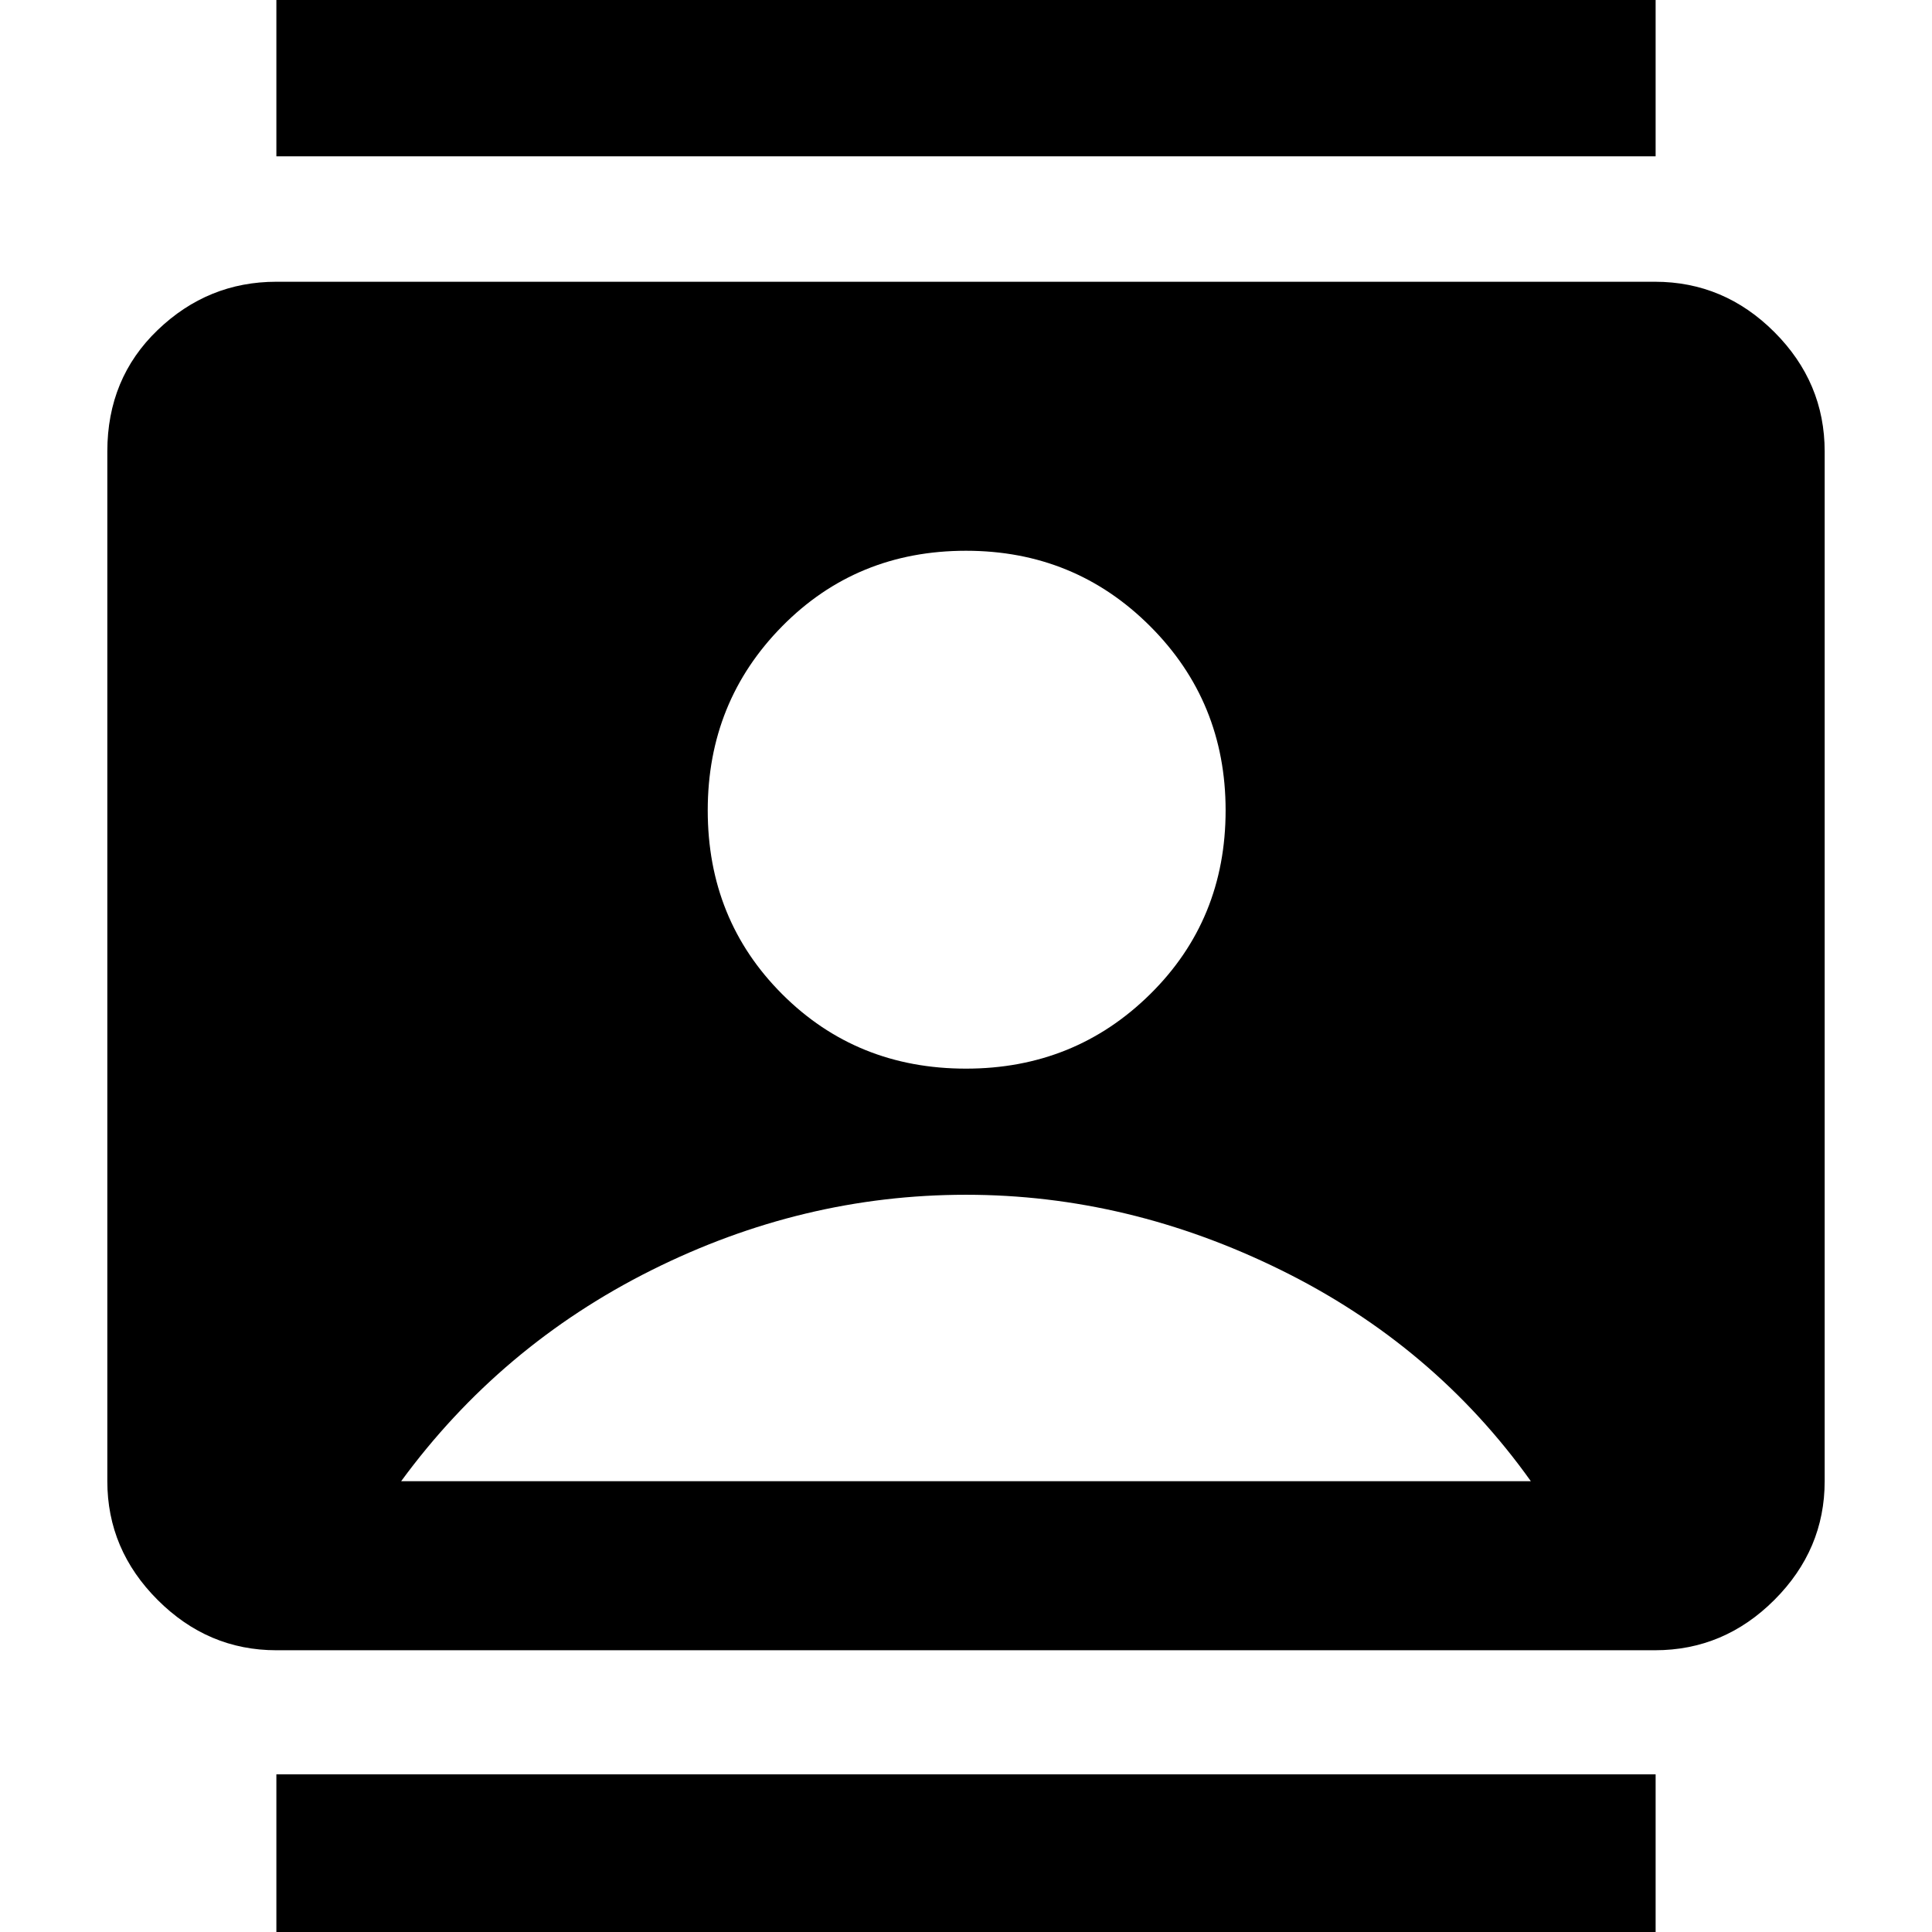 <svg xmlns="http://www.w3.org/2000/svg" height="40" viewBox="0 -960 960 960" width="40"><path d="M137.33 5.67v-84h685.34v84H137.33Zm0-888v-84h685.34v84H137.33ZM480-429q54 0 91.5-37t37.5-91.33q0-54-37.5-91.5t-91.5-37.5q-54.33 0-91.33 37.5t-37 91.5q0 54.33 37 91.33T480-429ZM137.33-140q-34 0-59-25t-25-59v-511.67q0-36.33 25-60.33t59-24h685q34.34 0 59.34 25t25 59.33V-224q0 34-25 59t-59.34 25h-685Zm62-84h561.34q-48-67.33-124-104.83T480-366.33q-81.33 0-156.33 37.5-75 37.5-124.34 104.83Z"/></svg>